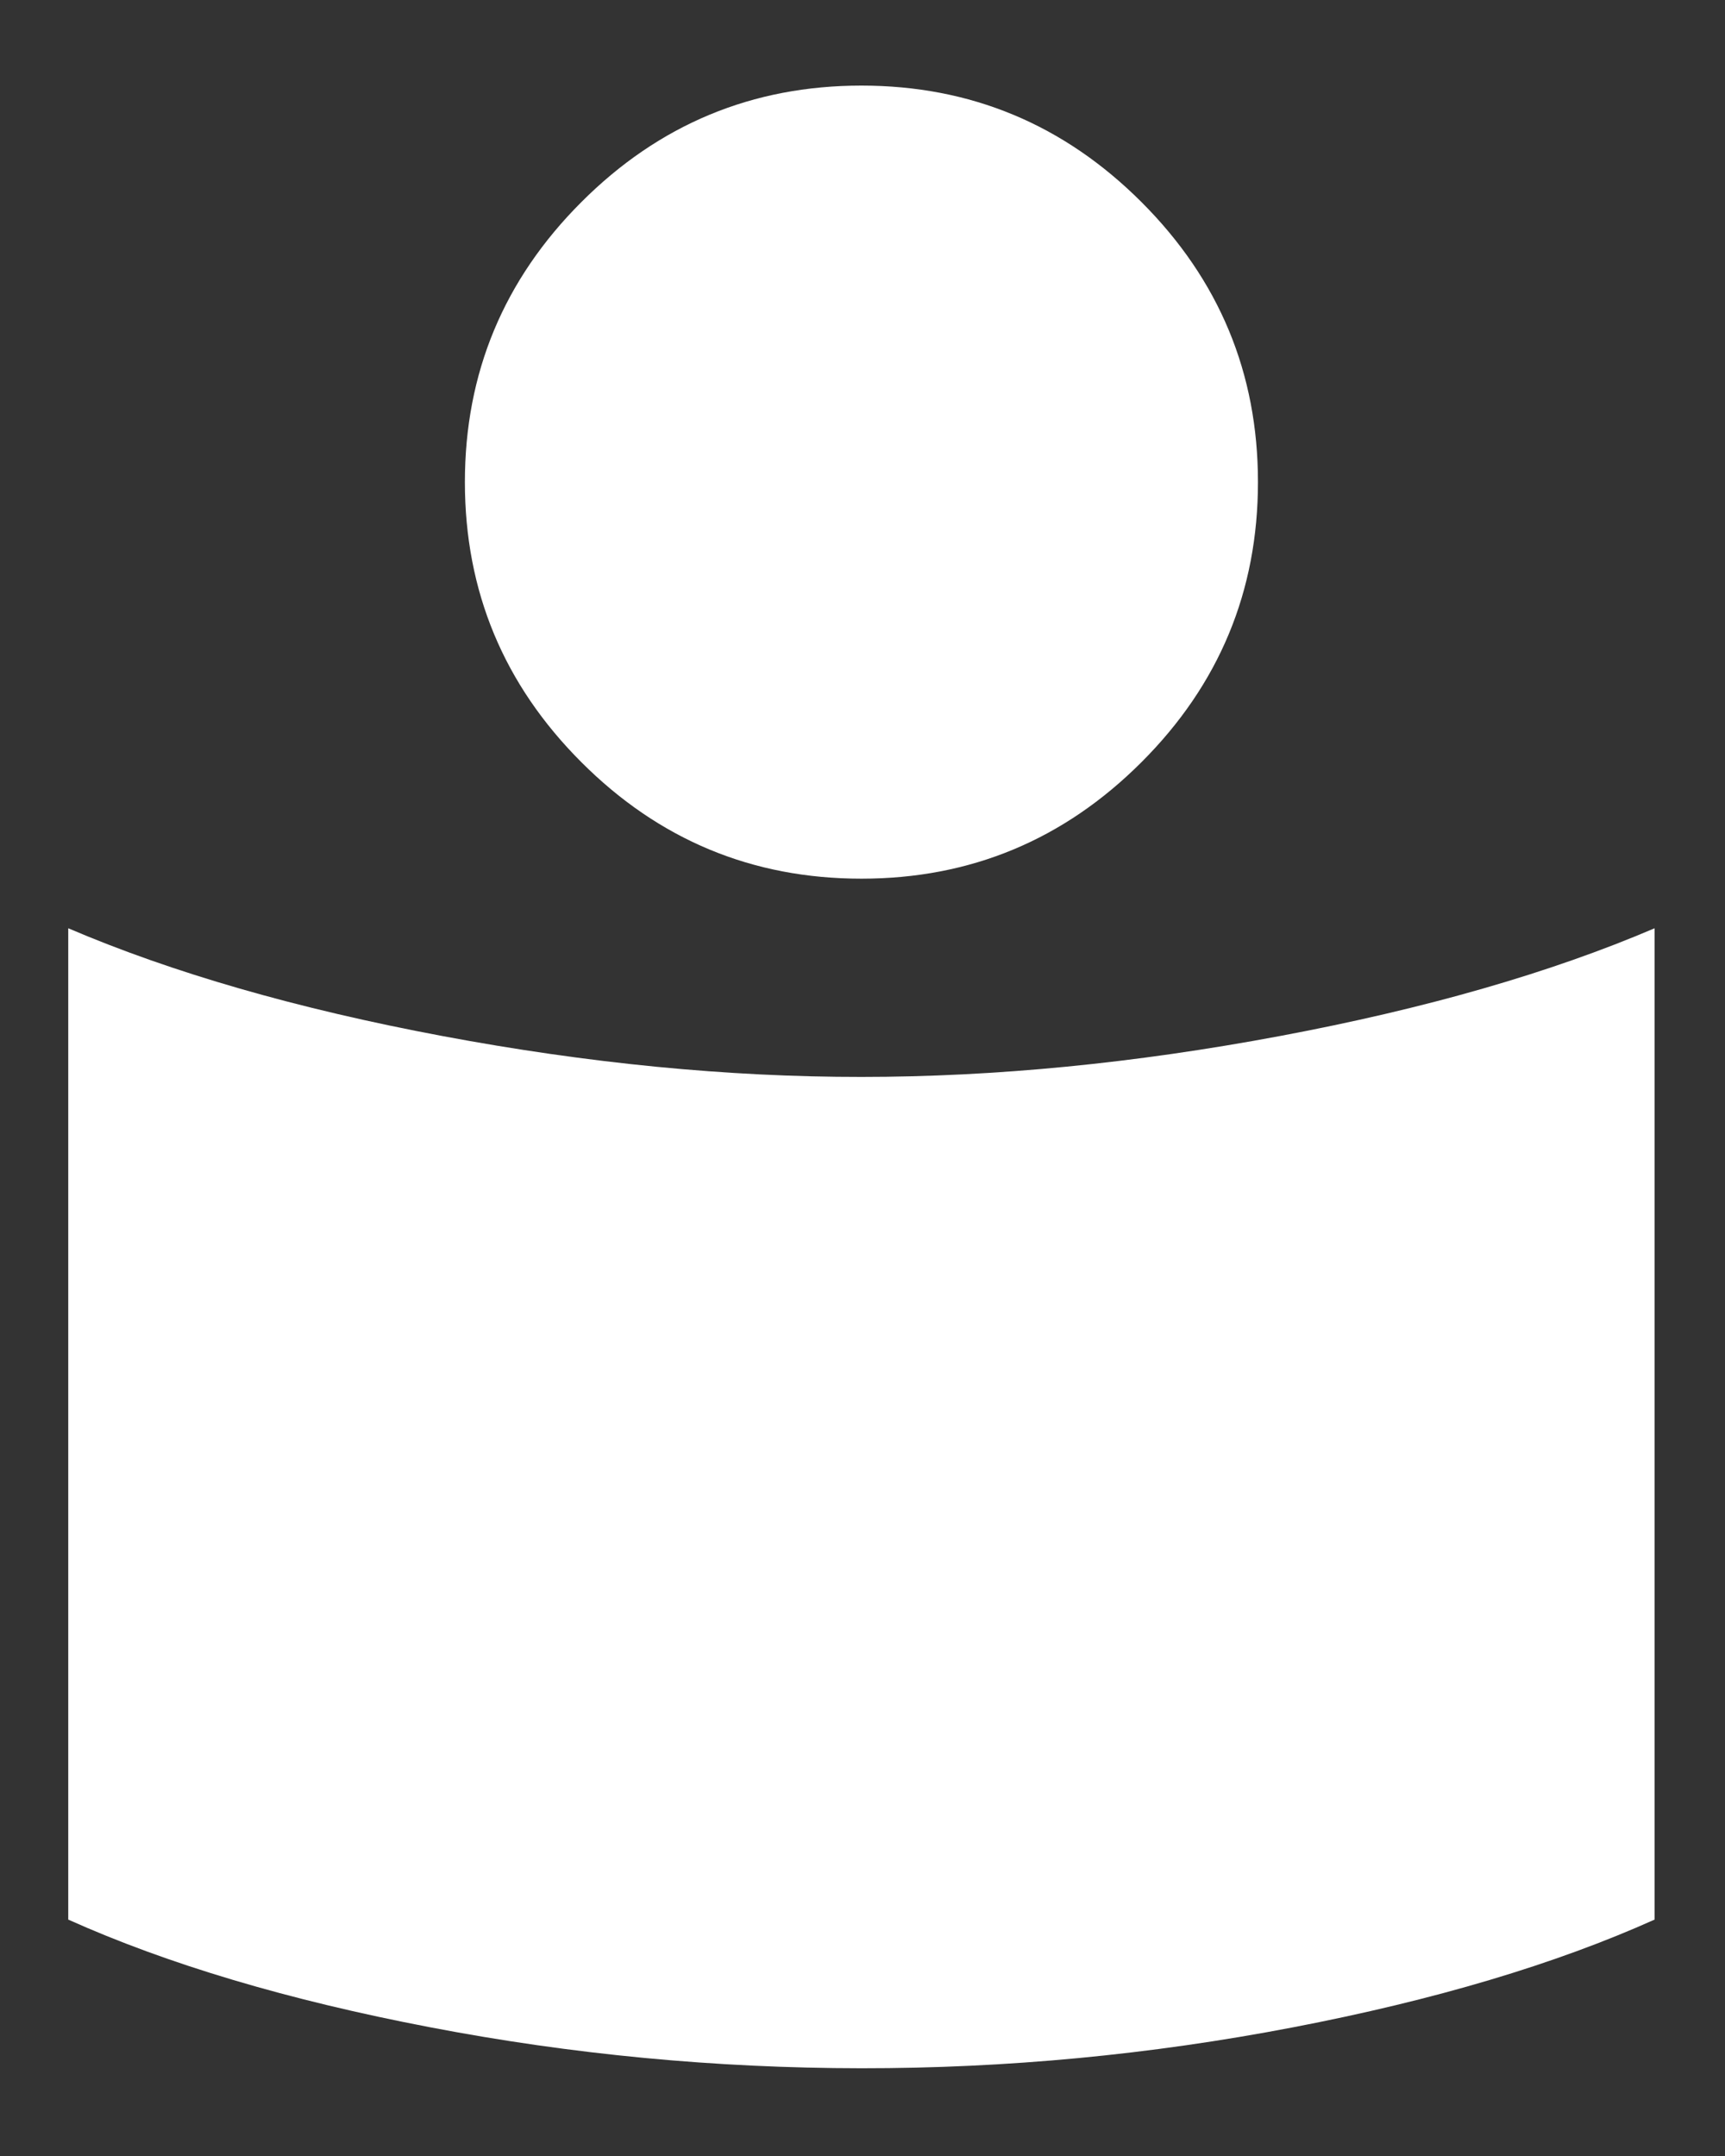 <svg width="16" height="20" viewBox="0 0 16 20" fill="none" xmlns="http://www.w3.org/2000/svg">
<rect x="0" y="0" width="16" height="20" fill="#333333" stroke="none"/>
<path d="M7.99 9.99C9.231 9.99 10.527 9.863 11.875 9.61C13.224 9.357 14.381 9.024 15.347 8.611V17.807C14.427 18.22 13.308 18.554 11.99 18.807C10.672 19.06 9.339 19.187 7.99 19.186C6.641 19.185 5.308 19.059 3.99 18.806C2.672 18.554 1.553 18.22 0.633 17.807V8.611C1.599 9.024 2.756 9.358 4.105 9.611C5.453 9.864 6.749 9.991 7.99 9.99ZM7.99 0.794C9.002 0.794 9.867 1.154 10.588 1.875C11.308 2.595 11.668 3.461 11.668 4.472C11.668 5.484 11.308 6.35 10.588 7.07C9.867 7.791 9.002 8.151 7.99 8.151C6.978 8.151 6.112 7.791 5.392 7.07C4.672 6.35 4.312 5.484 4.312 4.472C4.312 3.461 4.672 2.595 5.392 1.875C6.112 1.154 6.978 0.794 7.99 0.794Z" fill="white"/>
</svg>
